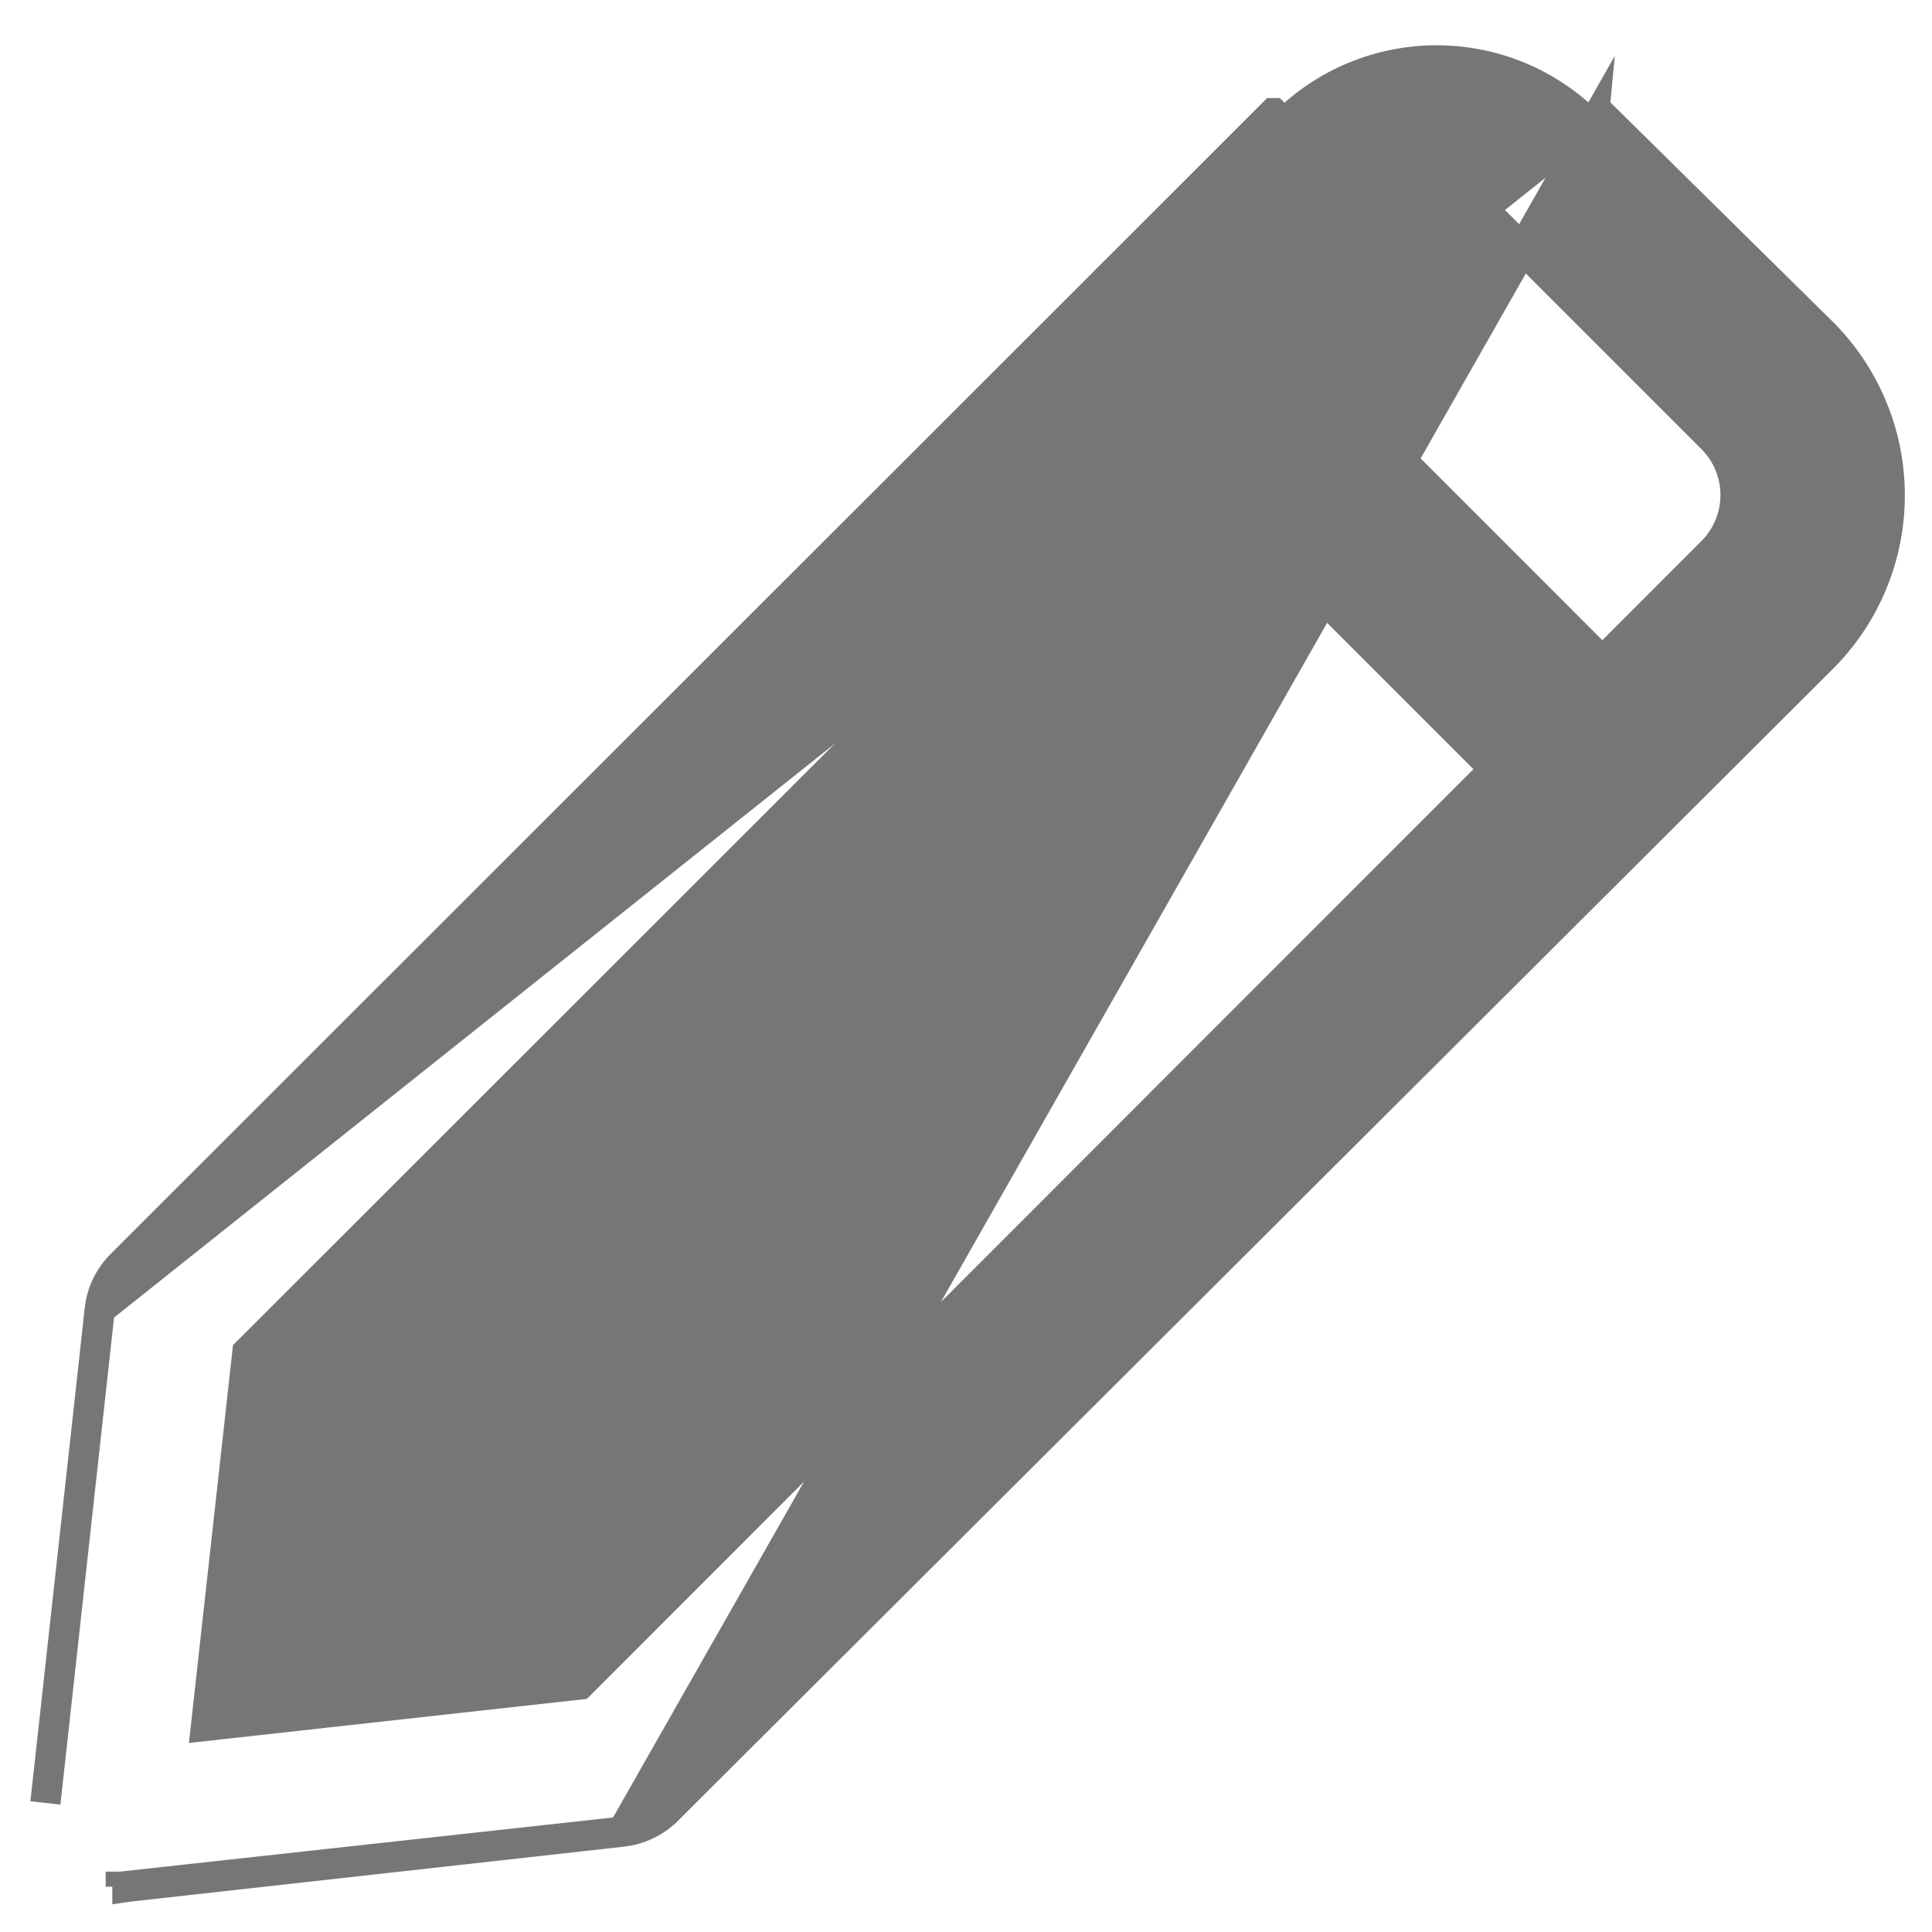 <svg width="16" height="16" viewBox="0 0 16 16" fill="none" xmlns="http://www.w3.org/2000/svg">
<path d="M0.826 10.846L0.826 10.846C0.841 10.704 0.905 10.572 1.007 10.471C1.007 10.471 1.007 10.471 1.007 10.471L10.546 0.937C10.546 0.937 10.546 0.937 10.547 0.937L10.547 0.937L10.635 1.025C10.8 0.859 10.997 0.726 11.214 0.636C11.431 0.546 11.663 0.5 11.898 0.5C12.132 0.5 12.364 0.546 12.581 0.636C12.798 0.726 12.995 0.859 13.16 1.025L0.826 10.846ZM0.826 10.846L0.376 14.931C0.376 14.931 0.376 14.931 0.376 14.931L0.826 10.846ZM5.154 15.169C5.296 15.153 5.428 15.09 5.528 14.988C5.529 14.988 5.529 14.988 5.529 14.988L15.088 5.454C15.266 5.277 15.408 5.066 15.504 4.834C15.601 4.602 15.65 4.354 15.65 4.102C15.65 3.851 15.601 3.603 15.504 3.371C15.408 3.139 15.266 2.928 15.088 2.751L15.088 2.751L13.249 0.937C13.248 0.937 13.248 0.937 13.248 0.936L5.154 15.169ZM5.154 15.169L1.069 15.624L1.055 15.626V15.625H1M5.154 15.169L1 15.625M1 15.625H1V15.5L1 15.625ZM4.803 13.95L1.706 14.293L2.049 11.197L11.433 1.819C11.433 1.819 11.433 1.819 11.433 1.819C11.557 1.696 11.725 1.627 11.9 1.627C12.075 1.627 12.242 1.696 12.367 1.819C12.367 1.819 12.367 1.819 12.367 1.819L14.181 3.633C14.181 3.633 14.181 3.633 14.181 3.633C14.304 3.757 14.373 3.925 14.373 4.1C14.373 4.275 14.304 4.442 14.181 4.567C14.181 4.567 14.181 4.567 14.181 4.567L4.803 13.95Z" fill="#767676" stroke="#767676" stroke-width="0.25"/>
<path d="M13.259 6.995V6.995L13.264 6.995C13.348 6.992 13.431 6.972 13.507 6.937C13.582 6.902 13.65 6.852 13.706 6.791C13.821 6.674 13.885 6.517 13.885 6.352C13.885 6.187 13.82 6.029 13.704 5.912L13.703 5.912L10.089 2.297C9.972 2.178 9.813 2.109 9.646 2.107C9.479 2.105 9.318 2.169 9.198 2.285C9.078 2.402 9.009 2.561 9.007 2.729C9.005 2.896 9.069 3.057 9.185 3.177L9.185 3.177L9.187 3.178L12.822 6.813L12.822 6.814C12.938 6.929 13.095 6.994 13.259 6.995Z" fill="#767676" stroke="#767676" stroke-width="0.25"/>
<path d="M9.271 6.02L4.732 10.56L5.439 11.267L9.979 6.727L9.271 6.02Z" fill="#767676"/>
</svg>
